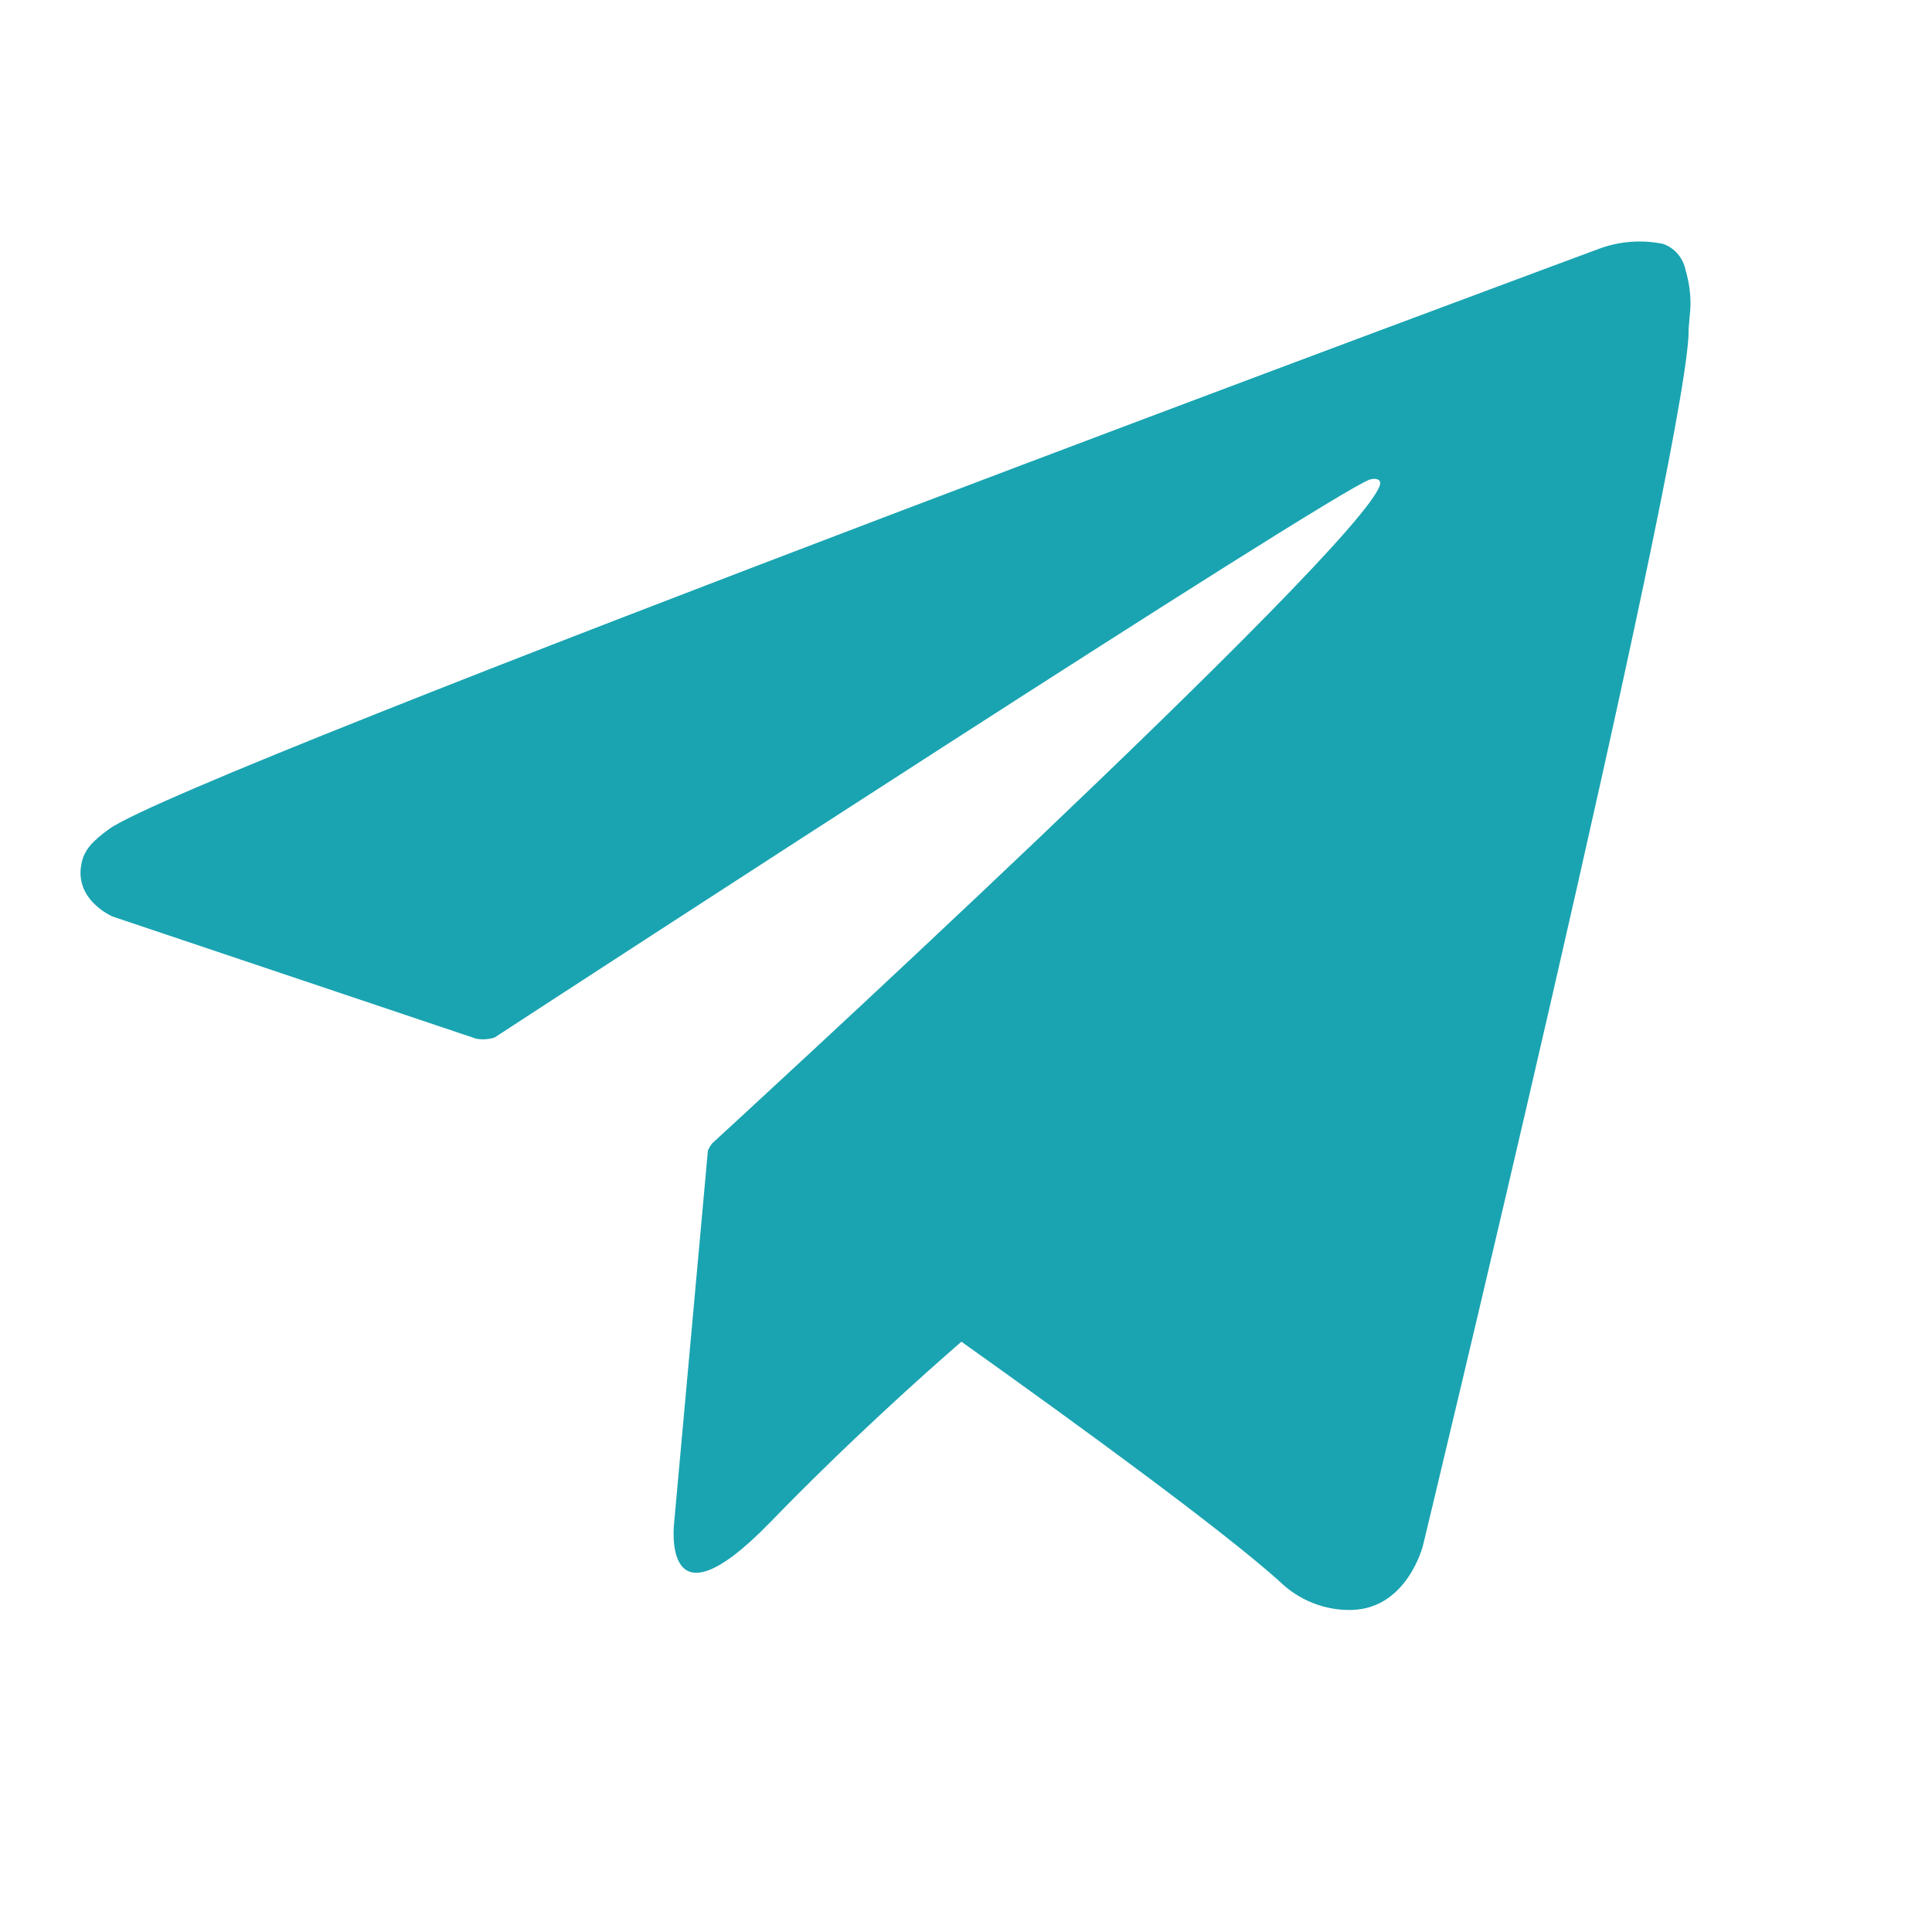 <svg width="24" height="24" viewBox="0 0 24 24" fill="none" xmlns="http://www.w3.org/2000/svg">
<path d="M20.939 3.356C20.924 3.282 20.891 3.212 20.842 3.155C20.793 3.098 20.731 3.055 20.661 3.03C20.398 2.976 20.126 2.995 19.873 3.087C19.873 3.087 2.358 9.579 1.356 10.298C1.142 10.453 1.078 10.541 1.034 10.647C0.862 11.16 1.4 11.386 1.4 11.386L5.915 12.903C5.991 12.917 6.069 12.912 6.143 12.889C7.17 12.219 16.474 6.162 17.013 5.958C17.096 5.933 17.16 5.958 17.143 6.021C16.927 6.797 8.844 14.206 8.844 14.206C8.825 14.232 8.808 14.261 8.794 14.291L8.375 18.909C8.375 18.909 8.197 20.323 9.569 18.909C10.538 17.91 11.474 17.074 11.943 16.667C13.495 17.772 15.166 18.995 15.886 19.636C16.007 19.756 16.151 19.851 16.308 19.913C16.465 19.975 16.633 20.005 16.802 19.999C17.485 19.974 17.677 19.198 17.677 19.198C17.677 19.198 20.869 5.953 20.975 4.178C20.975 4.003 21 3.891 21 3.774C21 3.632 20.979 3.492 20.939 3.356Z" fill="#1AA4B1"/>
</svg>

